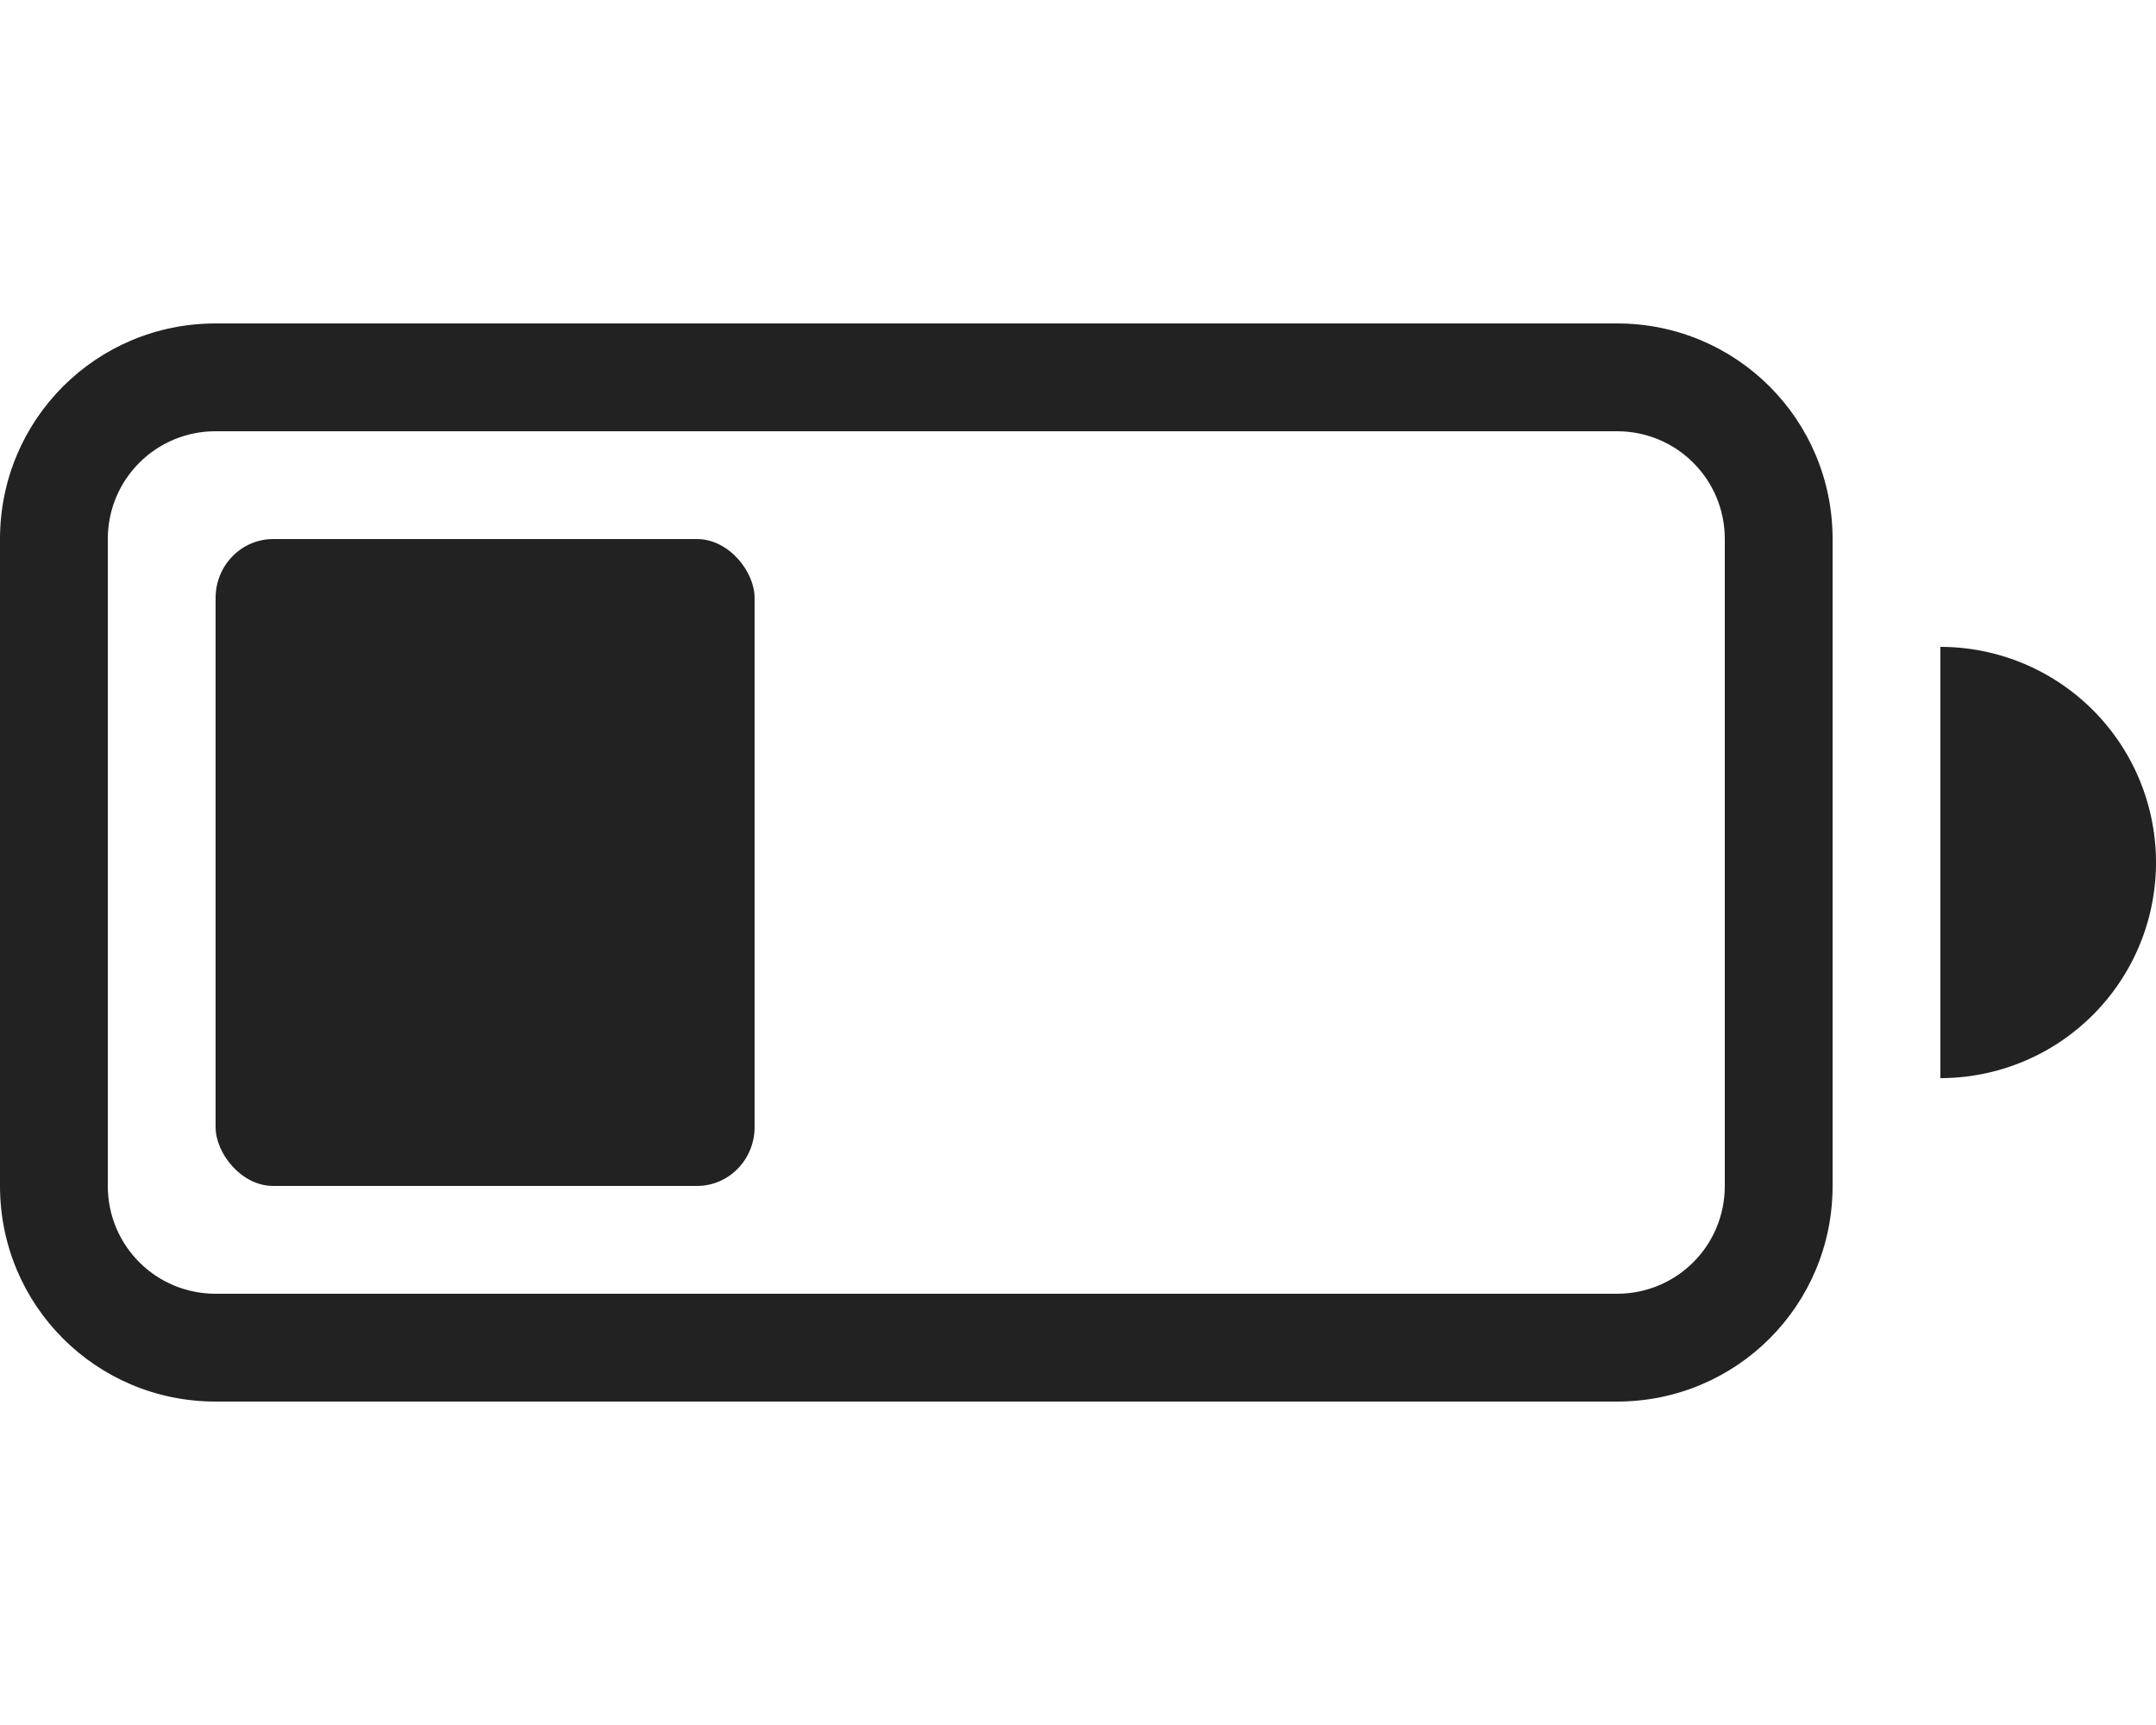 <svg enable-background="new" version="1.1" viewBox="0 0 20 16" xmlns="http://www.w3.org/2000/svg">
    <g fill="#222222" fill-rule="evenodd">
        <rect x="2" y="5" width="5" height="6" rx=".534" ry=".546" style="paint-order:stroke fill markers"/>
        <path d="m2 3c-1.108 0-2 0.892-2 2v6c0 1.108 0.892 2 2 2h13c1.108 0 2-0.892 2-2v-6c0-1.108-0.892-2-2-2zm0 1h13c0.554 0 1 0.446 1 1v6c0 0.554-0.446 1-1 1h-13c-0.554 0-1-0.446-1-1v-6c0-0.554 0.446-1 1-1z" enable-background="new" style="paint-order:stroke fill markers"/>
        <path d="m18 6v4a2 2 0 0 0 2-2 2 2 0 0 0-2-2z" enable-background="new" style="paint-order:stroke fill markers"/>
    </g>
</svg>
